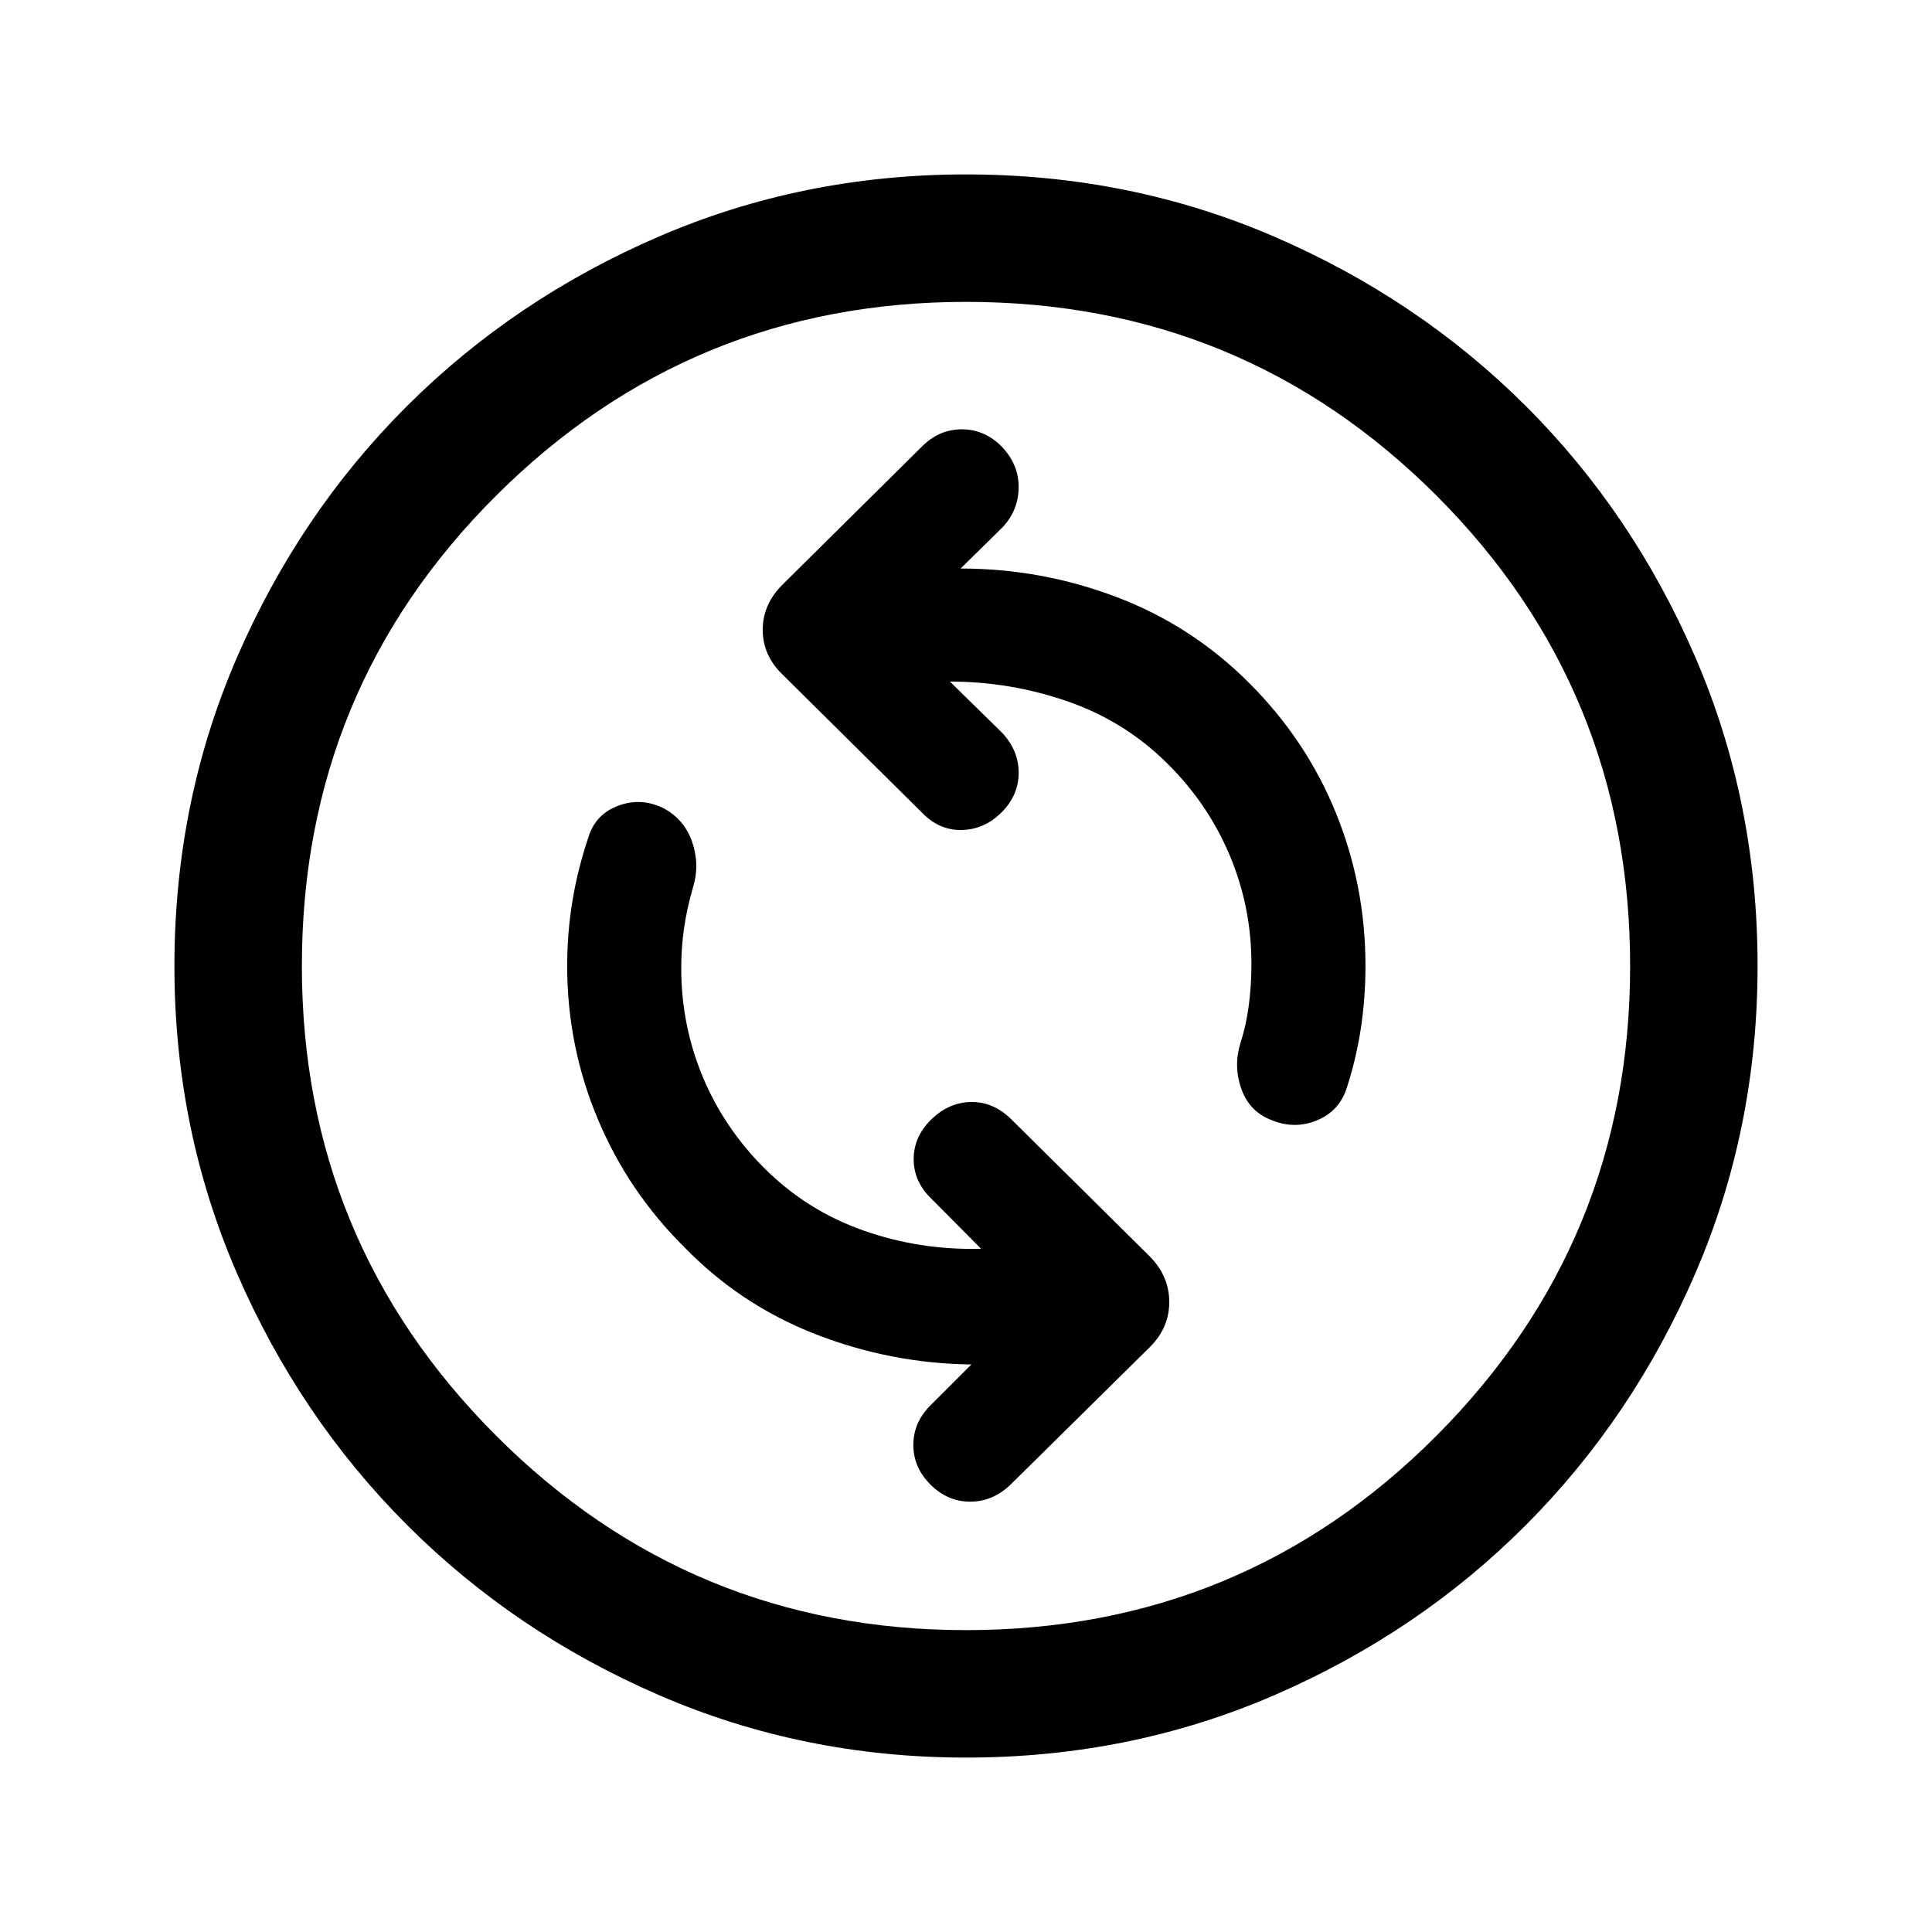<svg xmlns="http://www.w3.org/2000/svg" height="40" viewBox="0 -960 960 960" width="40"><path d="M487.5-339.5q-30.33.83-58.5-9.08-28.17-9.92-49.33-31.09-20-20-30.59-45.53-10.58-25.54-10.58-53.8 0-10.17 1.42-19.92 1.41-9.75 4.41-20.08 3.5-11.33-.41-22.67Q340-553 329.5-558.5q-11-5.33-22.23-1.17-11.22 4.15-14.77 15.34-5.33 15.66-8 31.66T281.83-480q0 39.74 15.17 75.95 15.17 36.22 43.17 63.88 27.66 28.5 65 43.09 37.33 14.58 77.5 15.08l-20.34 20.33q-8.5 8.5-8.5 19.67 0 11.17 8.5 19.67 8.5 8.5 19.74 8.5 11.23 0 20.1-8.5l69.33-68.45q9.5-9.55 9.5-22.25t-9.5-22.47l-69.33-68.67q-8.87-8.5-19.85-8.25-10.99.25-19.65 8.75Q454-395.17 454-384q0 11.17 8.83 19.67l24.67 24.83ZM472-621.33q30.18 0 58.68 9.91 28.49 9.92 49.65 31.09 20 19.86 30.75 45.44T621.83-481q0 10.17-1.25 20.09t-4.25 19.34q-3.5 11.4.5 22.65 4 11.25 14.84 15.42 11.5 4.83 22.76.18 11.26-4.65 14.9-16.51 4.67-14.5 6.92-29.54 2.25-15.03 2.25-30.66 0-39.8-14.67-75.97-14.66-36.17-43.16-64.67-28.5-28.5-65.84-42.66-37.33-14.17-77.5-14.17l21.17-20.83q7.67-8.5 7.67-19.74 0-11.23-8.5-20.1-8.5-8.5-19.75-8.5t-19.75 8.5l-69.34 68.67q-9.83 9.77-9.83 22.47t9.83 22.2l69.34 68.66q8.5 8.84 19.75 8.59t19.75-8.75q8.5-8.5 8.5-19.74 0-11.23-8.5-20.1L472-621.33Zm8.04 534.66q-81.04 0-152.71-31.08-71.66-31.08-125.08-84.5t-84.5-125.04q-31.08-71.62-31.08-152.67 0-81.71 31.08-153.37 31.08-71.67 84.5-124.92t125.04-84.17q71.62-30.91 152.67-30.91 81.71 0 153.38 30.99 71.67 31 124.91 84.17Q811.5-705 842.42-633.38q30.91 71.63 30.91 153.34 0 81.04-30.91 152.71-30.92 71.66-84.17 125.08t-124.87 84.5q-71.63 31.08-153.34 31.08Zm-.06-63.33q137.52 0 233.77-96.56T810-479.98q0-137.52-96.23-233.77T480.02-810q-136.85 0-233.44 96.23Q150-617.54 150-480.02q0 136.85 96.56 233.44Q343.12-150 479.98-150Zm.02-330Z"/></svg>